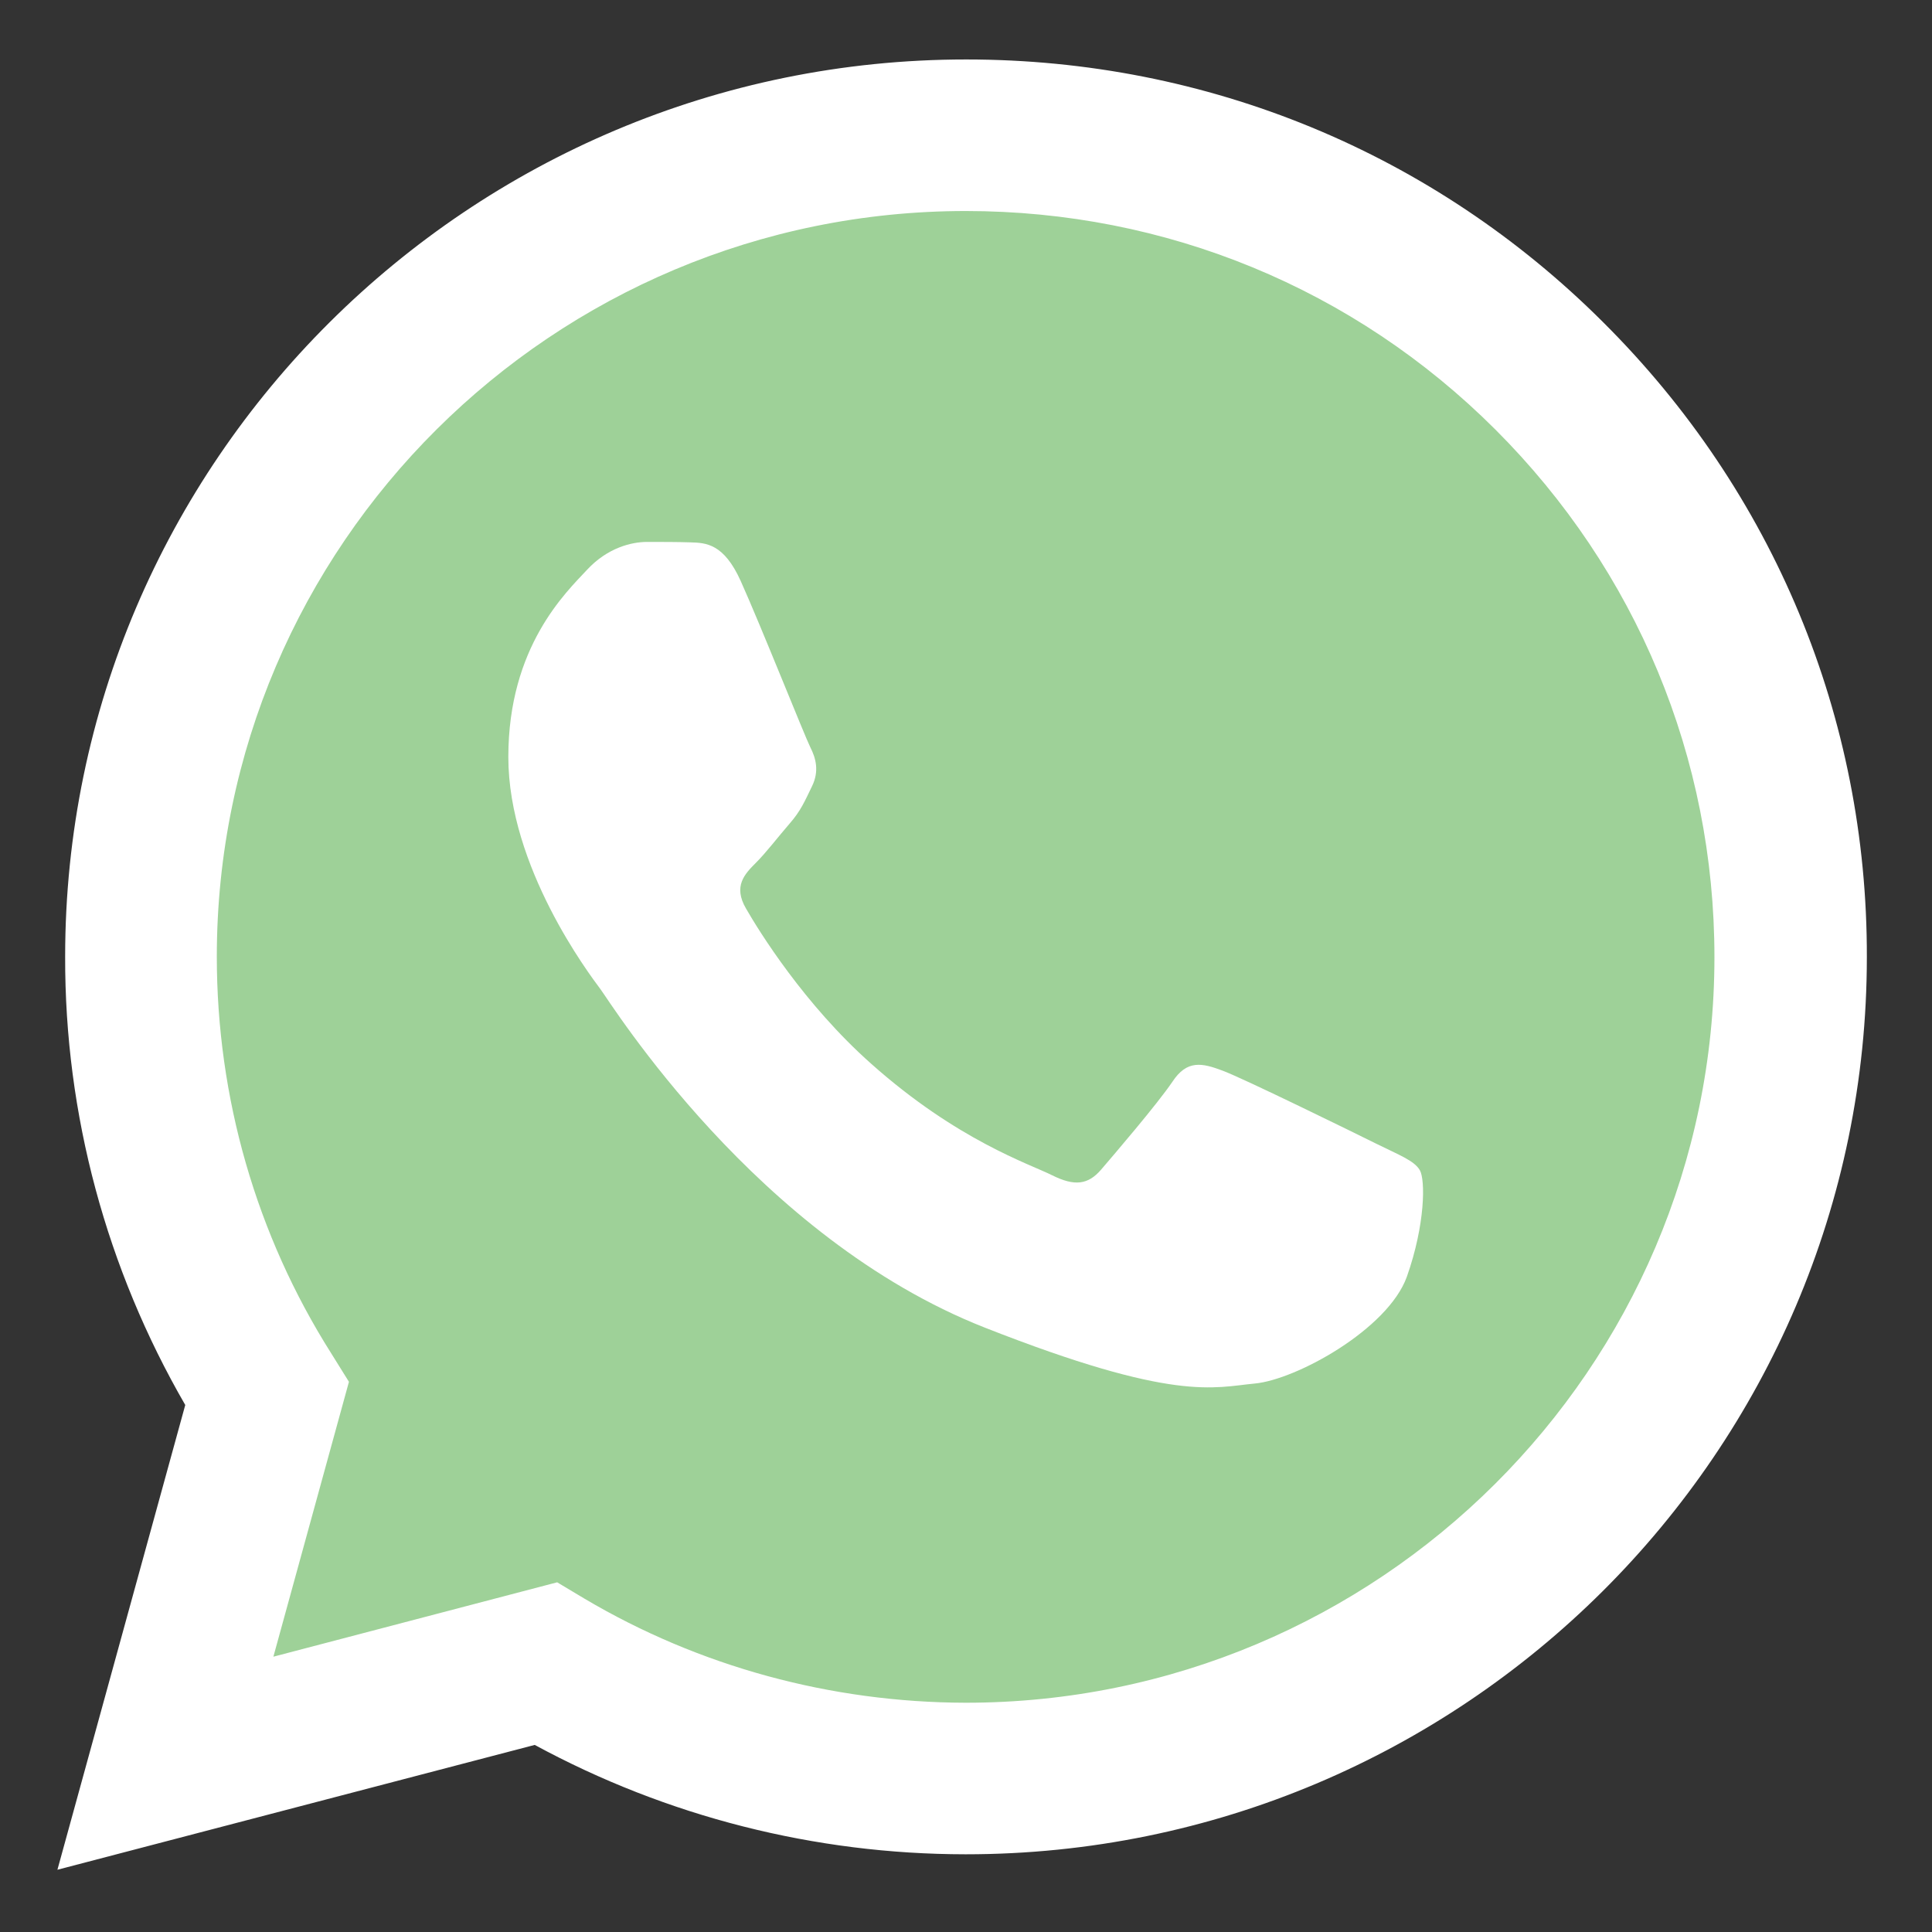 <svg width="18" height="18" viewBox="0 0 18 18" fill="none" xmlns="http://www.w3.org/2000/svg">
<rect x="0" y="0" width="18" height="18" fill="#333333" stroke="none"/>
<path d="M0.828 17.127L1.979 12.946C1.27 11.719 0.896 10.329 0.897 8.913C0.897 4.463 4.535 0.843 8.998 0.843C11.167 0.843 13.2 1.685 14.729 3.208C16.259 4.732 17.1 6.76 17.1 8.917C17.1 13.367 13.461 16.987 8.998 16.987H8.994C7.638 16.987 6.306 16.646 5.123 16.005L0.828 17.127V17.127Z" fill="#9ED198"/>
<path d="M0.535 17.42L1.726 13.09C0.993 11.823 0.603 10.384 0.607 8.913C0.607 4.303 4.374 0.554 9.002 0.554C11.248 0.554 13.357 1.424 14.938 3.004C16.524 4.583 17.398 6.684 17.393 8.917C17.393 13.527 13.627 17.276 8.998 17.276H8.994C7.592 17.275 6.213 16.925 4.982 16.257L0.535 17.42V17.42ZM5.191 14.742L5.445 14.894C6.515 15.528 7.743 15.861 8.994 15.864H8.998C12.842 15.864 15.973 12.749 15.973 8.917C15.973 7.061 15.248 5.317 13.932 4.002C12.616 2.687 10.862 1.966 8.998 1.966C5.151 1.966 2.02 5.08 2.02 8.913C2.02 10.224 2.386 11.503 3.086 12.609L3.251 12.874L2.547 15.435L5.191 14.742Z" fill="white"/>
<path d="M6.901 5.413C6.744 5.065 6.579 5.057 6.431 5.053C6.31 5.049 6.169 5.049 6.028 5.049C5.887 5.049 5.662 5.101 5.469 5.309C5.275 5.518 4.736 6.023 4.736 7.053C4.736 8.079 5.489 9.074 5.593 9.214C5.698 9.354 7.046 11.531 9.175 12.369C10.946 13.066 11.308 12.926 11.691 12.89C12.077 12.854 12.93 12.385 13.107 11.896C13.28 11.407 13.28 10.99 13.228 10.902C13.176 10.813 13.035 10.761 12.825 10.657C12.616 10.553 11.586 10.048 11.393 9.976C11.2 9.903 11.059 9.871 10.922 10.08C10.781 10.288 10.379 10.757 10.258 10.898C10.137 11.038 10.012 11.054 9.803 10.95C9.594 10.845 8.918 10.625 8.117 9.911C7.493 9.358 7.07 8.673 6.95 8.464C6.829 8.256 6.938 8.143 7.042 8.039C7.135 7.947 7.251 7.795 7.356 7.674C7.461 7.554 7.497 7.466 7.565 7.326C7.634 7.185 7.602 7.065 7.549 6.961C7.497 6.857 7.087 5.826 6.901 5.413Z" fill="white"/>
</svg>
